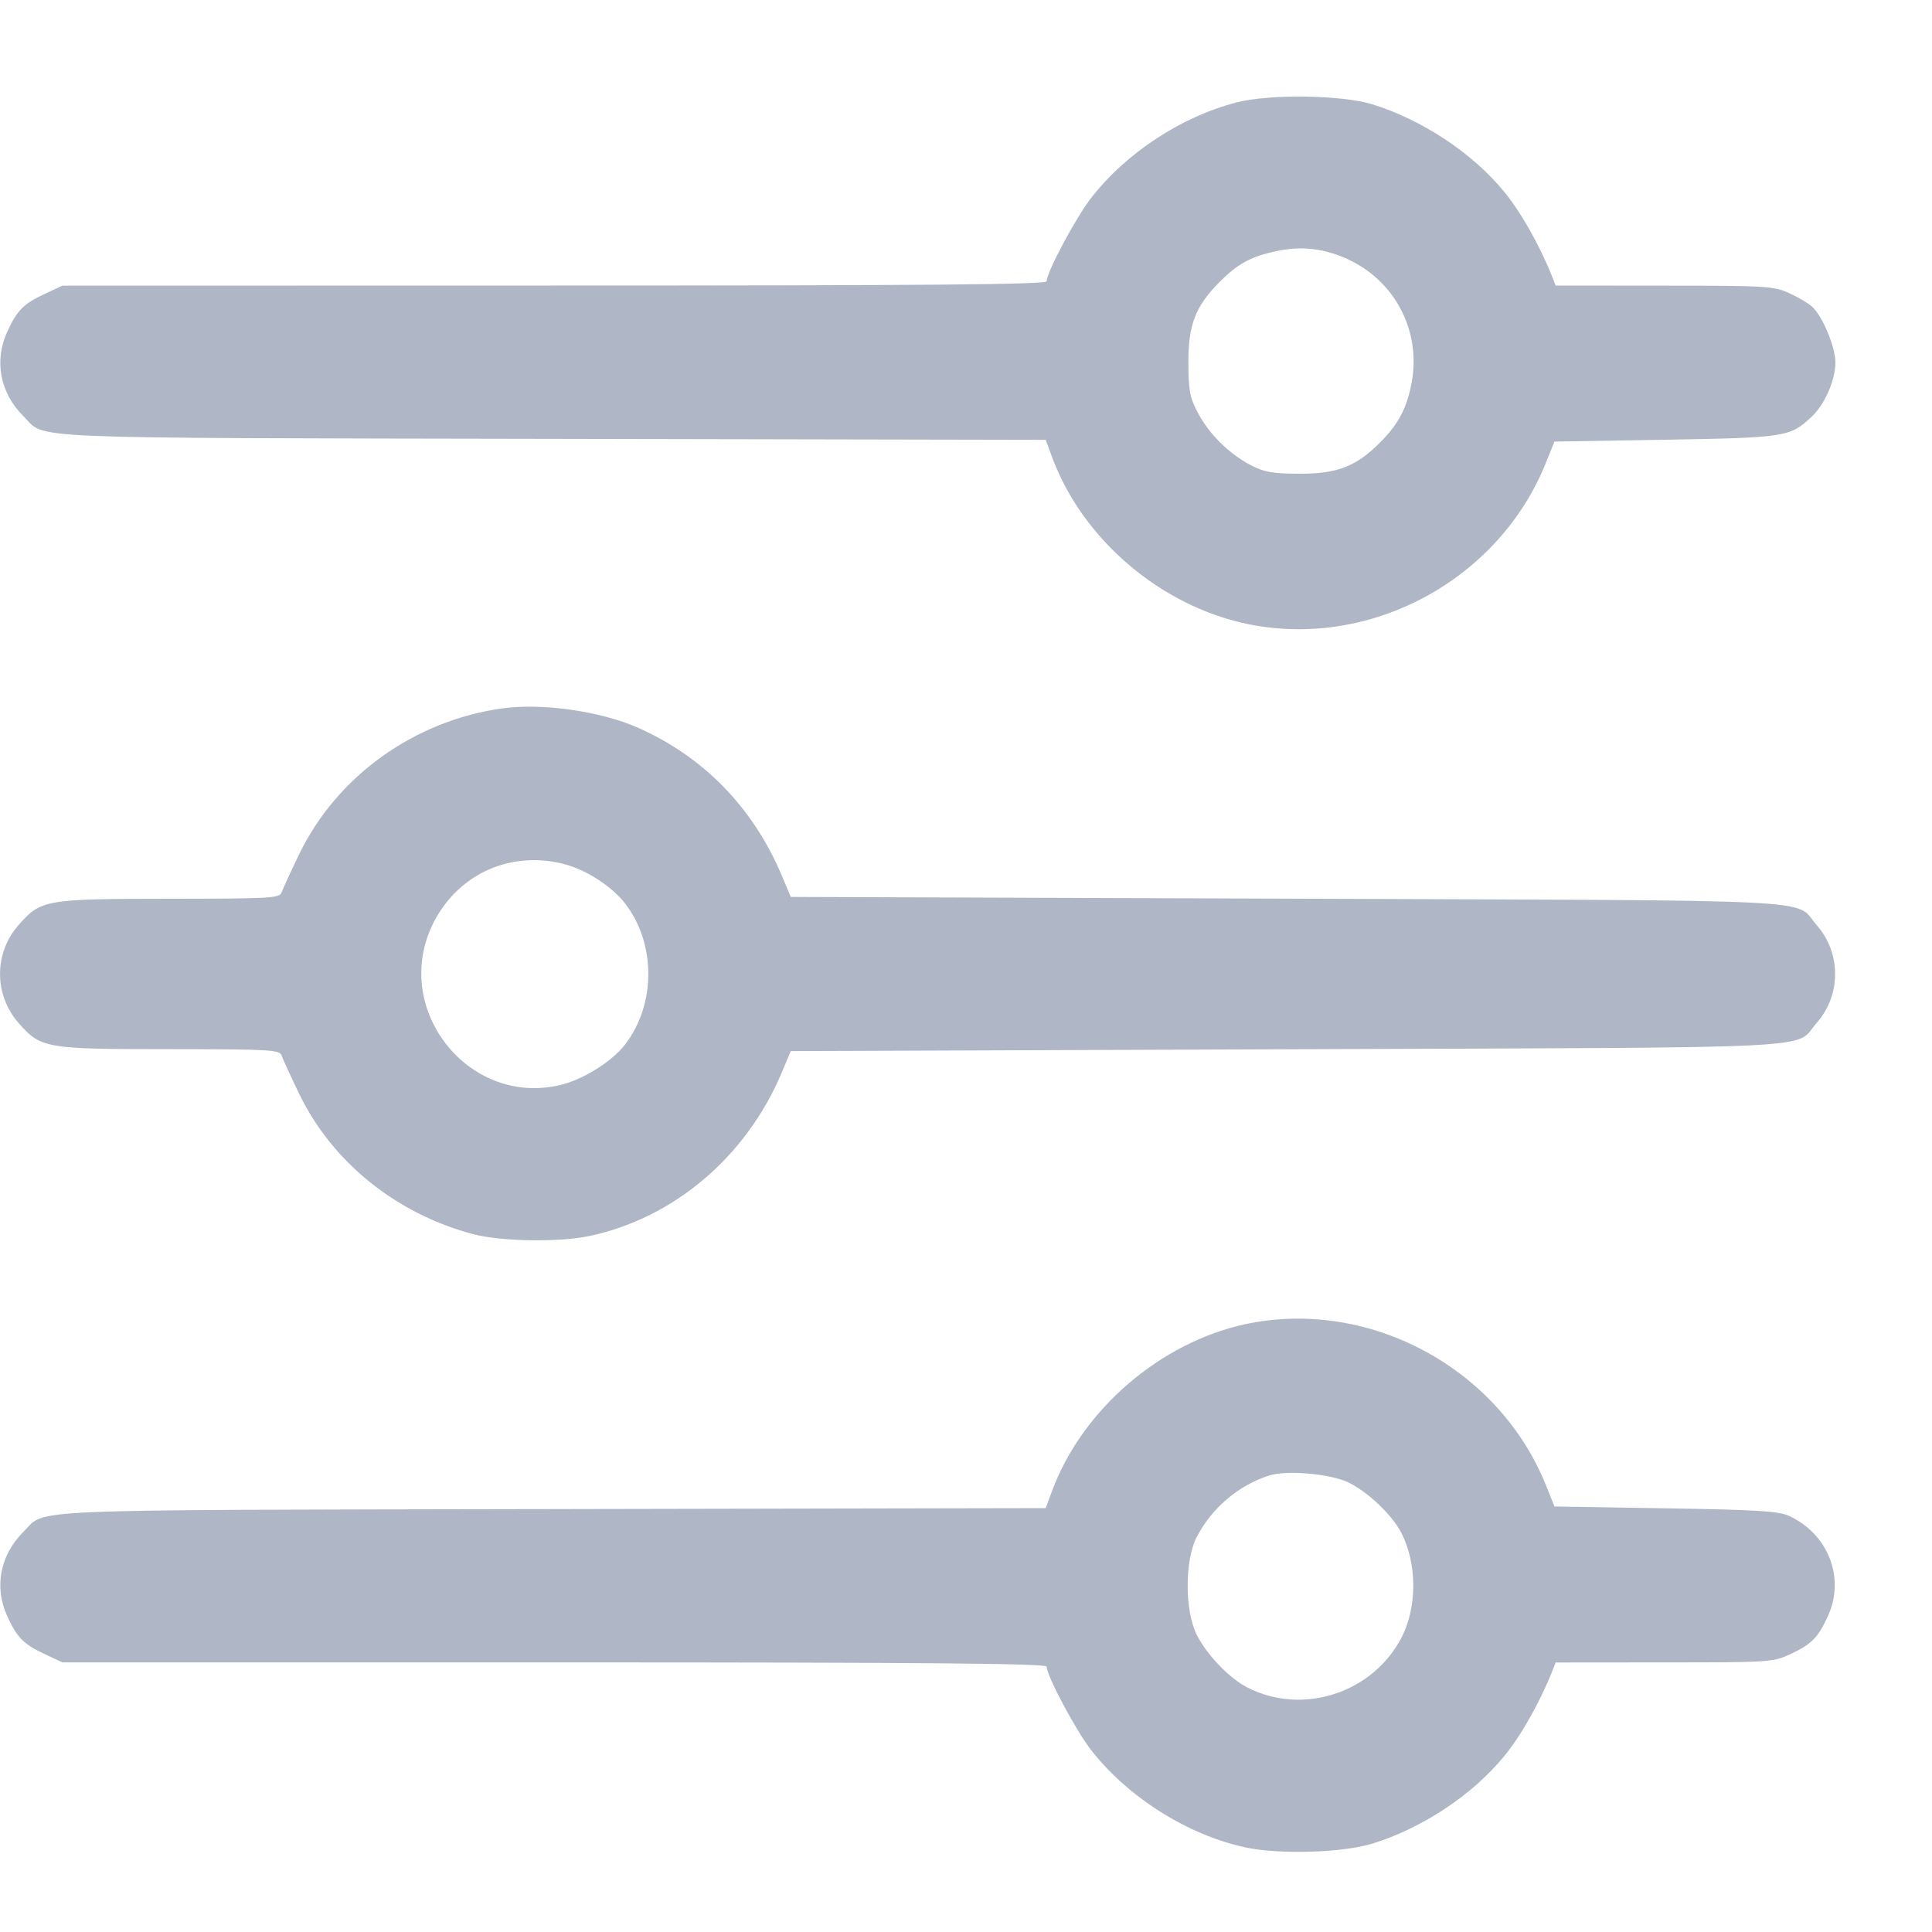 <svg width="20" height="20" viewBox="0 0 20 20" fill="none" xmlns="http://www.w3.org/2000/svg">
<path fill-rule="evenodd" clip-rule="evenodd" d="M12.806 1.059C12.233 1.205 11.658 1.582 11.294 2.051C11.135 2.256 10.835 2.818 10.835 2.912C10.835 2.945 9.623 2.956 5.74 2.956L0.646 2.957L0.46 3.044C0.242 3.146 0.175 3.214 0.073 3.439C-0.062 3.738 0.001 4.067 0.241 4.307C0.485 4.549 0.09 4.532 5.717 4.543L10.825 4.553L10.89 4.729C11.204 5.583 12.017 6.276 12.921 6.461C14.191 6.72 15.517 6.002 16.003 4.791L16.092 4.571L17.24 4.552C18.482 4.531 18.531 4.524 18.752 4.316C18.89 4.187 18.999 3.938 19 3.754C19 3.59 18.866 3.269 18.755 3.171C18.716 3.137 18.61 3.074 18.518 3.033C18.363 2.962 18.277 2.957 17.228 2.957L16.104 2.956L16.064 2.854C15.936 2.535 15.741 2.19 15.568 1.981C15.239 1.582 14.724 1.241 14.207 1.08C13.896 0.983 13.149 0.972 12.806 1.059ZM13.936 2.676C14.436 2.898 14.712 3.42 14.614 3.957C14.566 4.221 14.477 4.39 14.288 4.579C14.038 4.83 13.844 4.905 13.452 4.904C13.175 4.903 13.089 4.888 12.951 4.817C12.723 4.698 12.518 4.496 12.401 4.274C12.316 4.113 12.303 4.043 12.302 3.754C12.301 3.362 12.376 3.168 12.626 2.918C12.815 2.729 12.947 2.657 13.211 2.6C13.466 2.545 13.694 2.569 13.936 2.676ZM5.193 7.334C4.285 7.463 3.488 8.036 3.099 8.839C3.01 9.023 2.927 9.203 2.915 9.238C2.895 9.298 2.806 9.303 1.751 9.304C0.469 9.305 0.423 9.313 0.193 9.575C-0.064 9.867 -0.064 10.298 0.193 10.591C0.423 10.852 0.469 10.861 1.751 10.861C2.806 10.862 2.895 10.867 2.915 10.927C2.927 10.963 3.01 11.143 3.099 11.327C3.441 12.032 4.103 12.565 4.898 12.776C5.187 12.852 5.786 12.862 6.102 12.795C6.976 12.61 7.724 11.975 8.091 11.107L8.186 10.881L13.325 10.862C19.05 10.841 18.563 10.866 18.808 10.587C19.06 10.3 19.06 9.866 18.808 9.579C18.563 9.299 19.05 9.324 13.325 9.303L8.186 9.285L8.091 9.059C7.795 8.36 7.285 7.836 6.608 7.535C6.215 7.361 5.61 7.275 5.193 7.334ZM5.848 8.947C6.075 9.007 6.341 9.181 6.475 9.358C6.791 9.772 6.79 10.395 6.473 10.81C6.337 10.989 6.03 11.18 5.792 11.234C4.833 11.454 4.04 10.424 4.491 9.545C4.751 9.04 5.296 8.8 5.848 8.947ZM12.895 13.707C12.011 13.896 11.2 14.595 10.89 15.437L10.825 15.612L5.717 15.622C0.09 15.633 0.485 15.616 0.241 15.859C0.001 16.099 -0.062 16.427 0.073 16.726C0.175 16.951 0.242 17.019 0.46 17.122L0.646 17.209L5.74 17.209C9.623 17.209 10.835 17.22 10.835 17.253C10.835 17.347 11.135 17.91 11.294 18.115C11.673 18.603 12.293 18.995 12.891 19.124C13.244 19.2 13.898 19.18 14.207 19.085C14.721 18.926 15.239 18.584 15.568 18.184C15.741 17.975 15.936 17.631 16.064 17.312L16.104 17.21L17.228 17.209C18.329 17.209 18.355 17.207 18.537 17.122C18.756 17.019 18.822 16.951 18.924 16.726C19.103 16.333 18.925 15.879 18.519 15.692C18.411 15.643 18.189 15.629 17.24 15.614L16.092 15.595L16.003 15.374C15.514 14.158 14.169 13.437 12.895 13.707ZM13.96 15.347C14.165 15.448 14.414 15.685 14.509 15.873C14.669 16.186 14.671 16.634 14.512 16.945C14.216 17.525 13.489 17.763 12.913 17.469C12.726 17.374 12.488 17.125 12.387 16.92C12.263 16.668 12.264 16.151 12.389 15.91C12.545 15.611 12.818 15.378 13.136 15.275C13.318 15.216 13.774 15.256 13.96 15.347Z" fill="#AFB6C6"/>
</svg>
